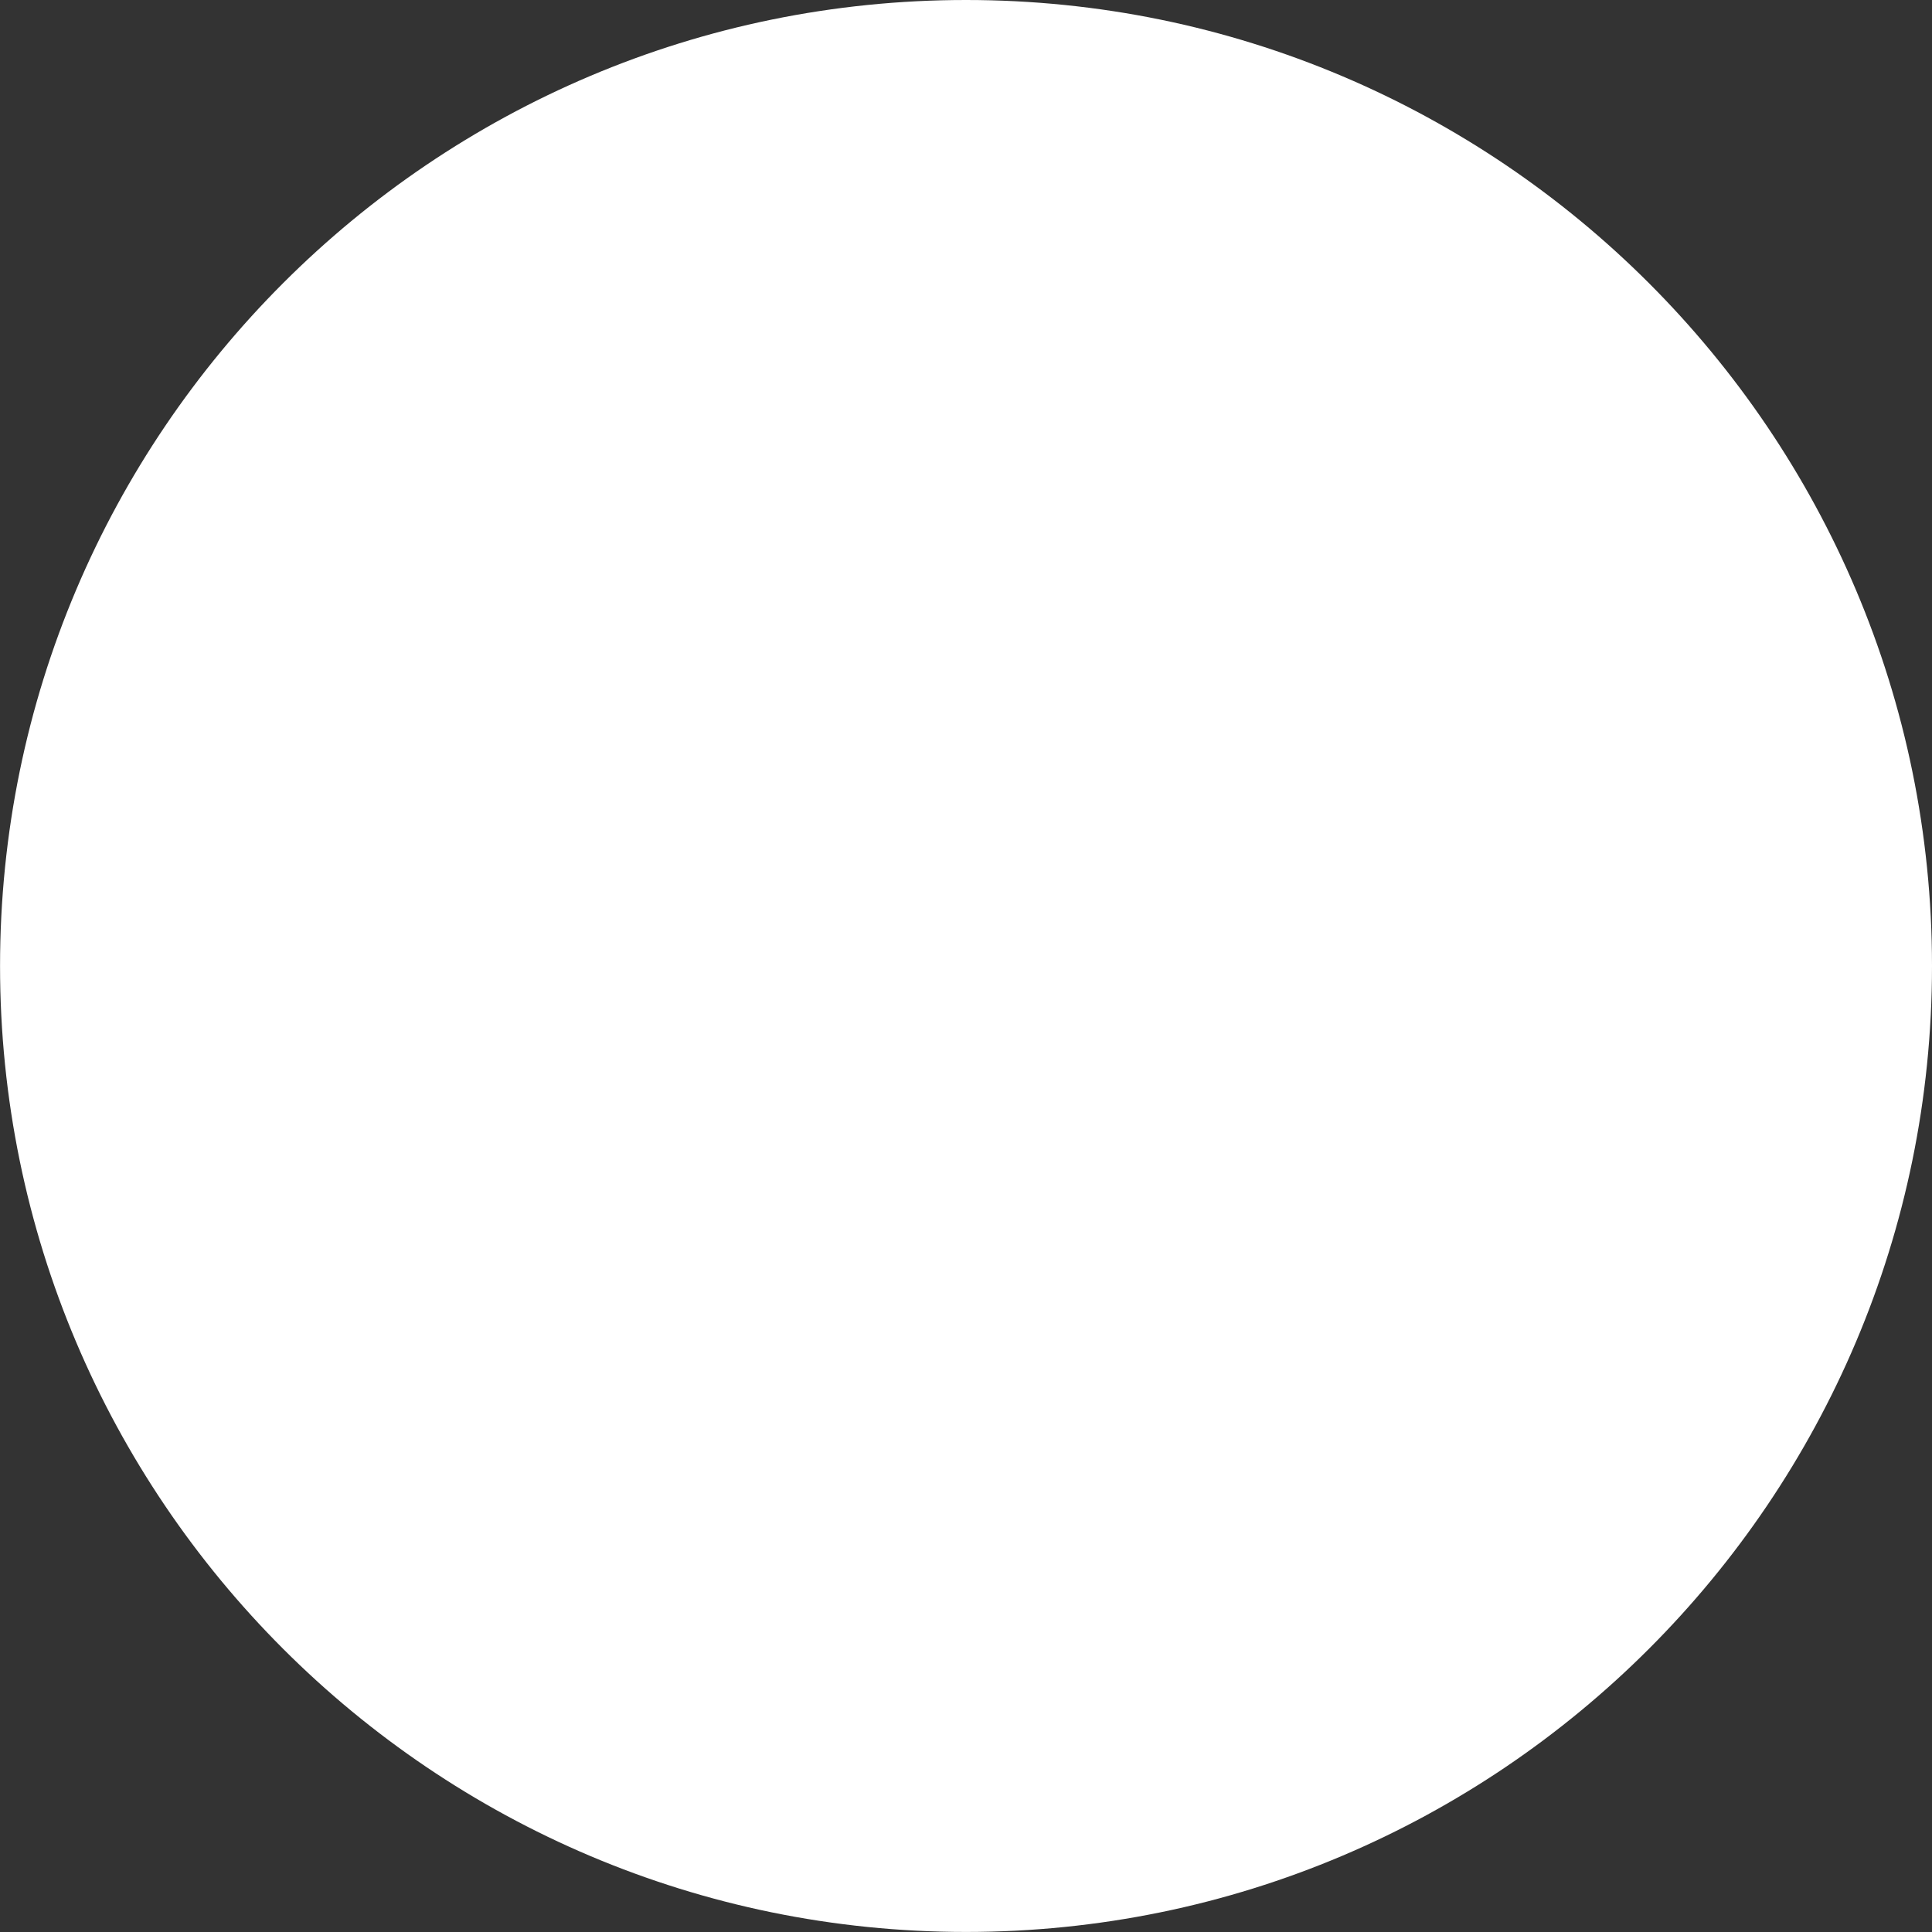 <svg version="1.1" xmlns="http://www.w3.org/2000/svg" xmlns:xlink="http://www.w3.org/1999/xlink" width="40.333" height="40.333" viewBox="0,0,40.333,40.333"><rect x="0" y="0" width="40.333" height="40.333" fill="#333333" stroke="none"/><g transform="translate(-219.833,-160.833)"><g data-paper-data="{&quot;isPaintingLayer&quot;:true}" fill="#ffffff" fill-rule="nonzero" stroke="none" stroke-width="0" stroke-linecap="butt" stroke-linejoin="miter" stroke-miterlimit="10" stroke-dasharray="" stroke-dashoffset="0" style="mix-blend-mode: normal"><path d="M240,160.833c5.563,0 10.605,2.259 14.256,5.91c3.652,3.652 5.91,8.693 5.91,14.256c0,5.563 -2.259,10.605 -5.91,14.256c-3.652,3.652 -8.693,5.91 -14.256,5.91c-5.563,0 -10.605,-2.259 -14.256,-5.91c-3.652,-3.652 -5.91,-8.693 -5.91,-14.256c0,-5.563 2.259,-10.605 5.91,-14.256c3.652,-3.652 8.693,-5.91 14.256,-5.91z"/></g></g></svg>